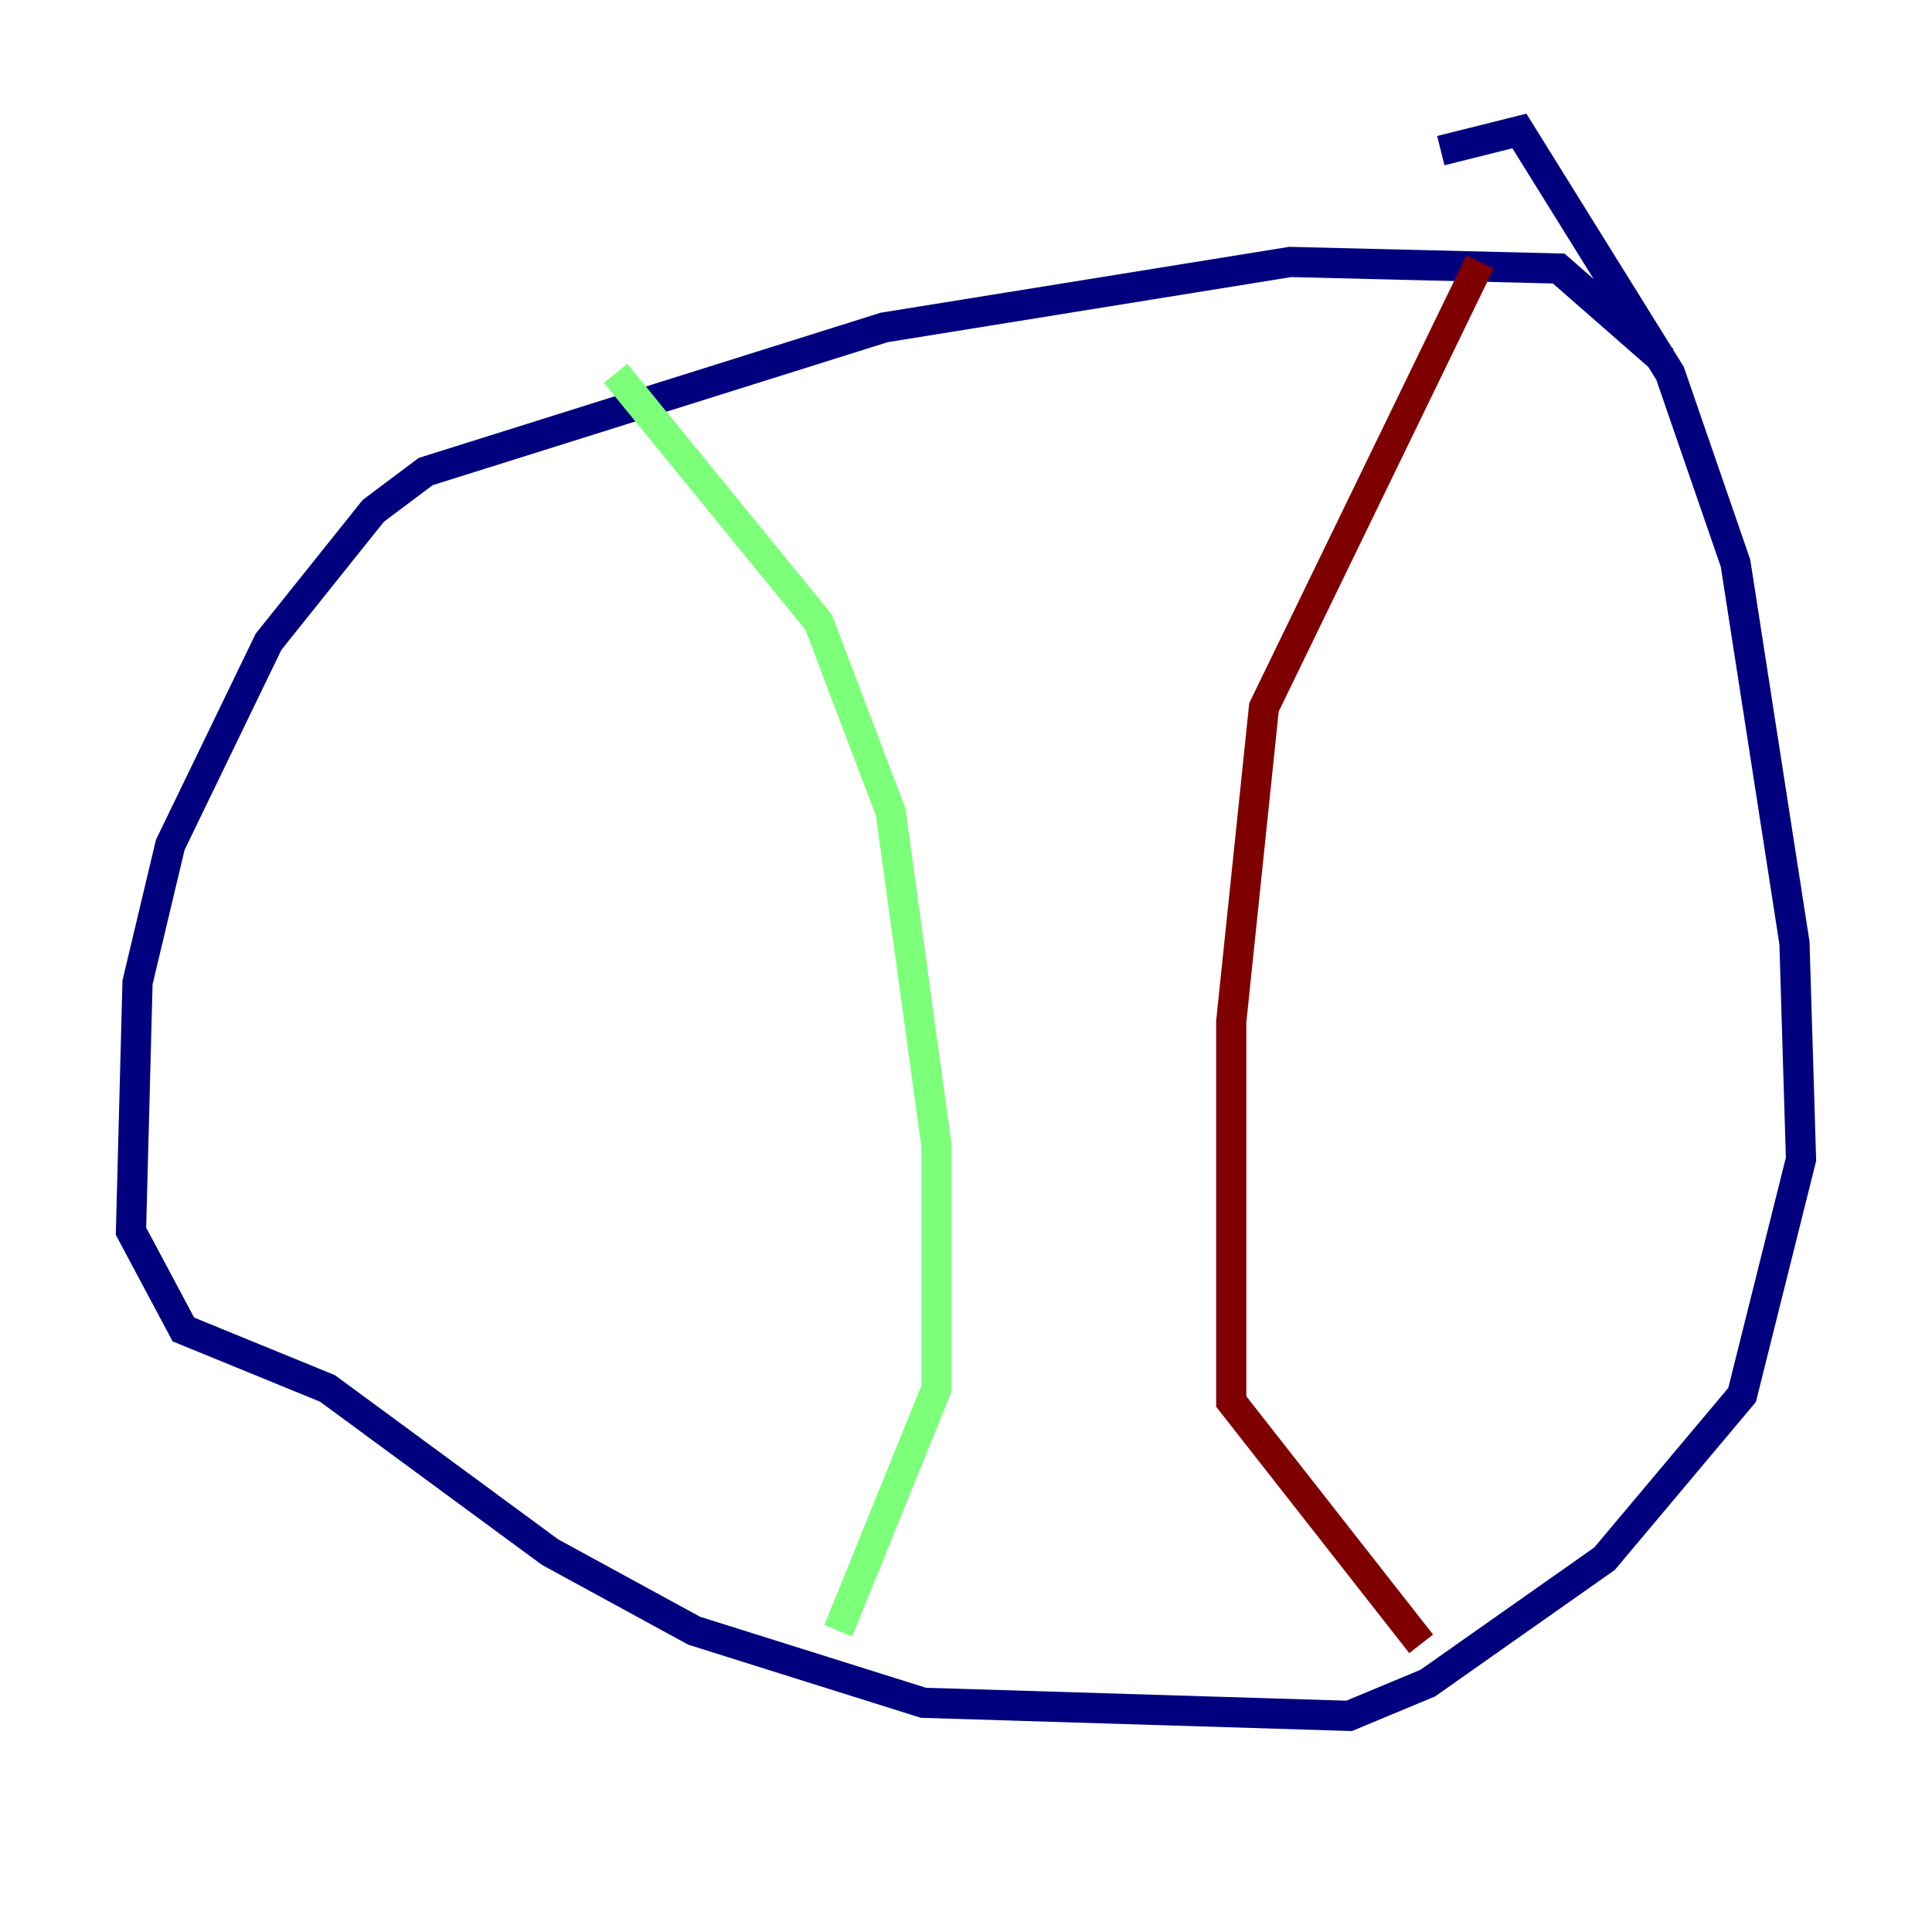 <?xml version="1.0" encoding="utf-8" ?>
<svg baseProfile="tiny" height="128" version="1.2" viewBox="0,0,128,128" width="128" xmlns="http://www.w3.org/2000/svg" xmlns:ev="http://www.w3.org/2001/xml-events" xmlns:xlink="http://www.w3.org/1999/xlink"><defs /><polyline fill="none" points="110.21,23.864 103.268,17.79 85.478,17.356 58.576,21.695 28.203,31.241 24.732,33.844 17.79,42.522 11.281,55.973 9.112,65.085 8.678,81.573 12.149,88.081 21.695,91.986 36.447,102.834 45.993,108.041 61.18,112.814 89.383,113.681 94.59,111.512 106.305,103.268 115.417,92.42 119.322,76.8 118.888,62.481 114.983,37.315 110.644,24.732 100.664,8.678 95.458,9.98" stroke="#00007f" stroke-width="2" /><polyline fill="none" points="40.786,24.732 54.237,41.22 59.01,53.803 62.047,75.932 62.047,91.986 55.539,108.041" stroke="#7cff79" stroke-width="2" /><polyline fill="none" points="98.061,17.356 83.742,46.861 81.573,67.688 81.573,92.854 94.156,108.909" stroke="#7f0000" stroke-width="2" /></svg>